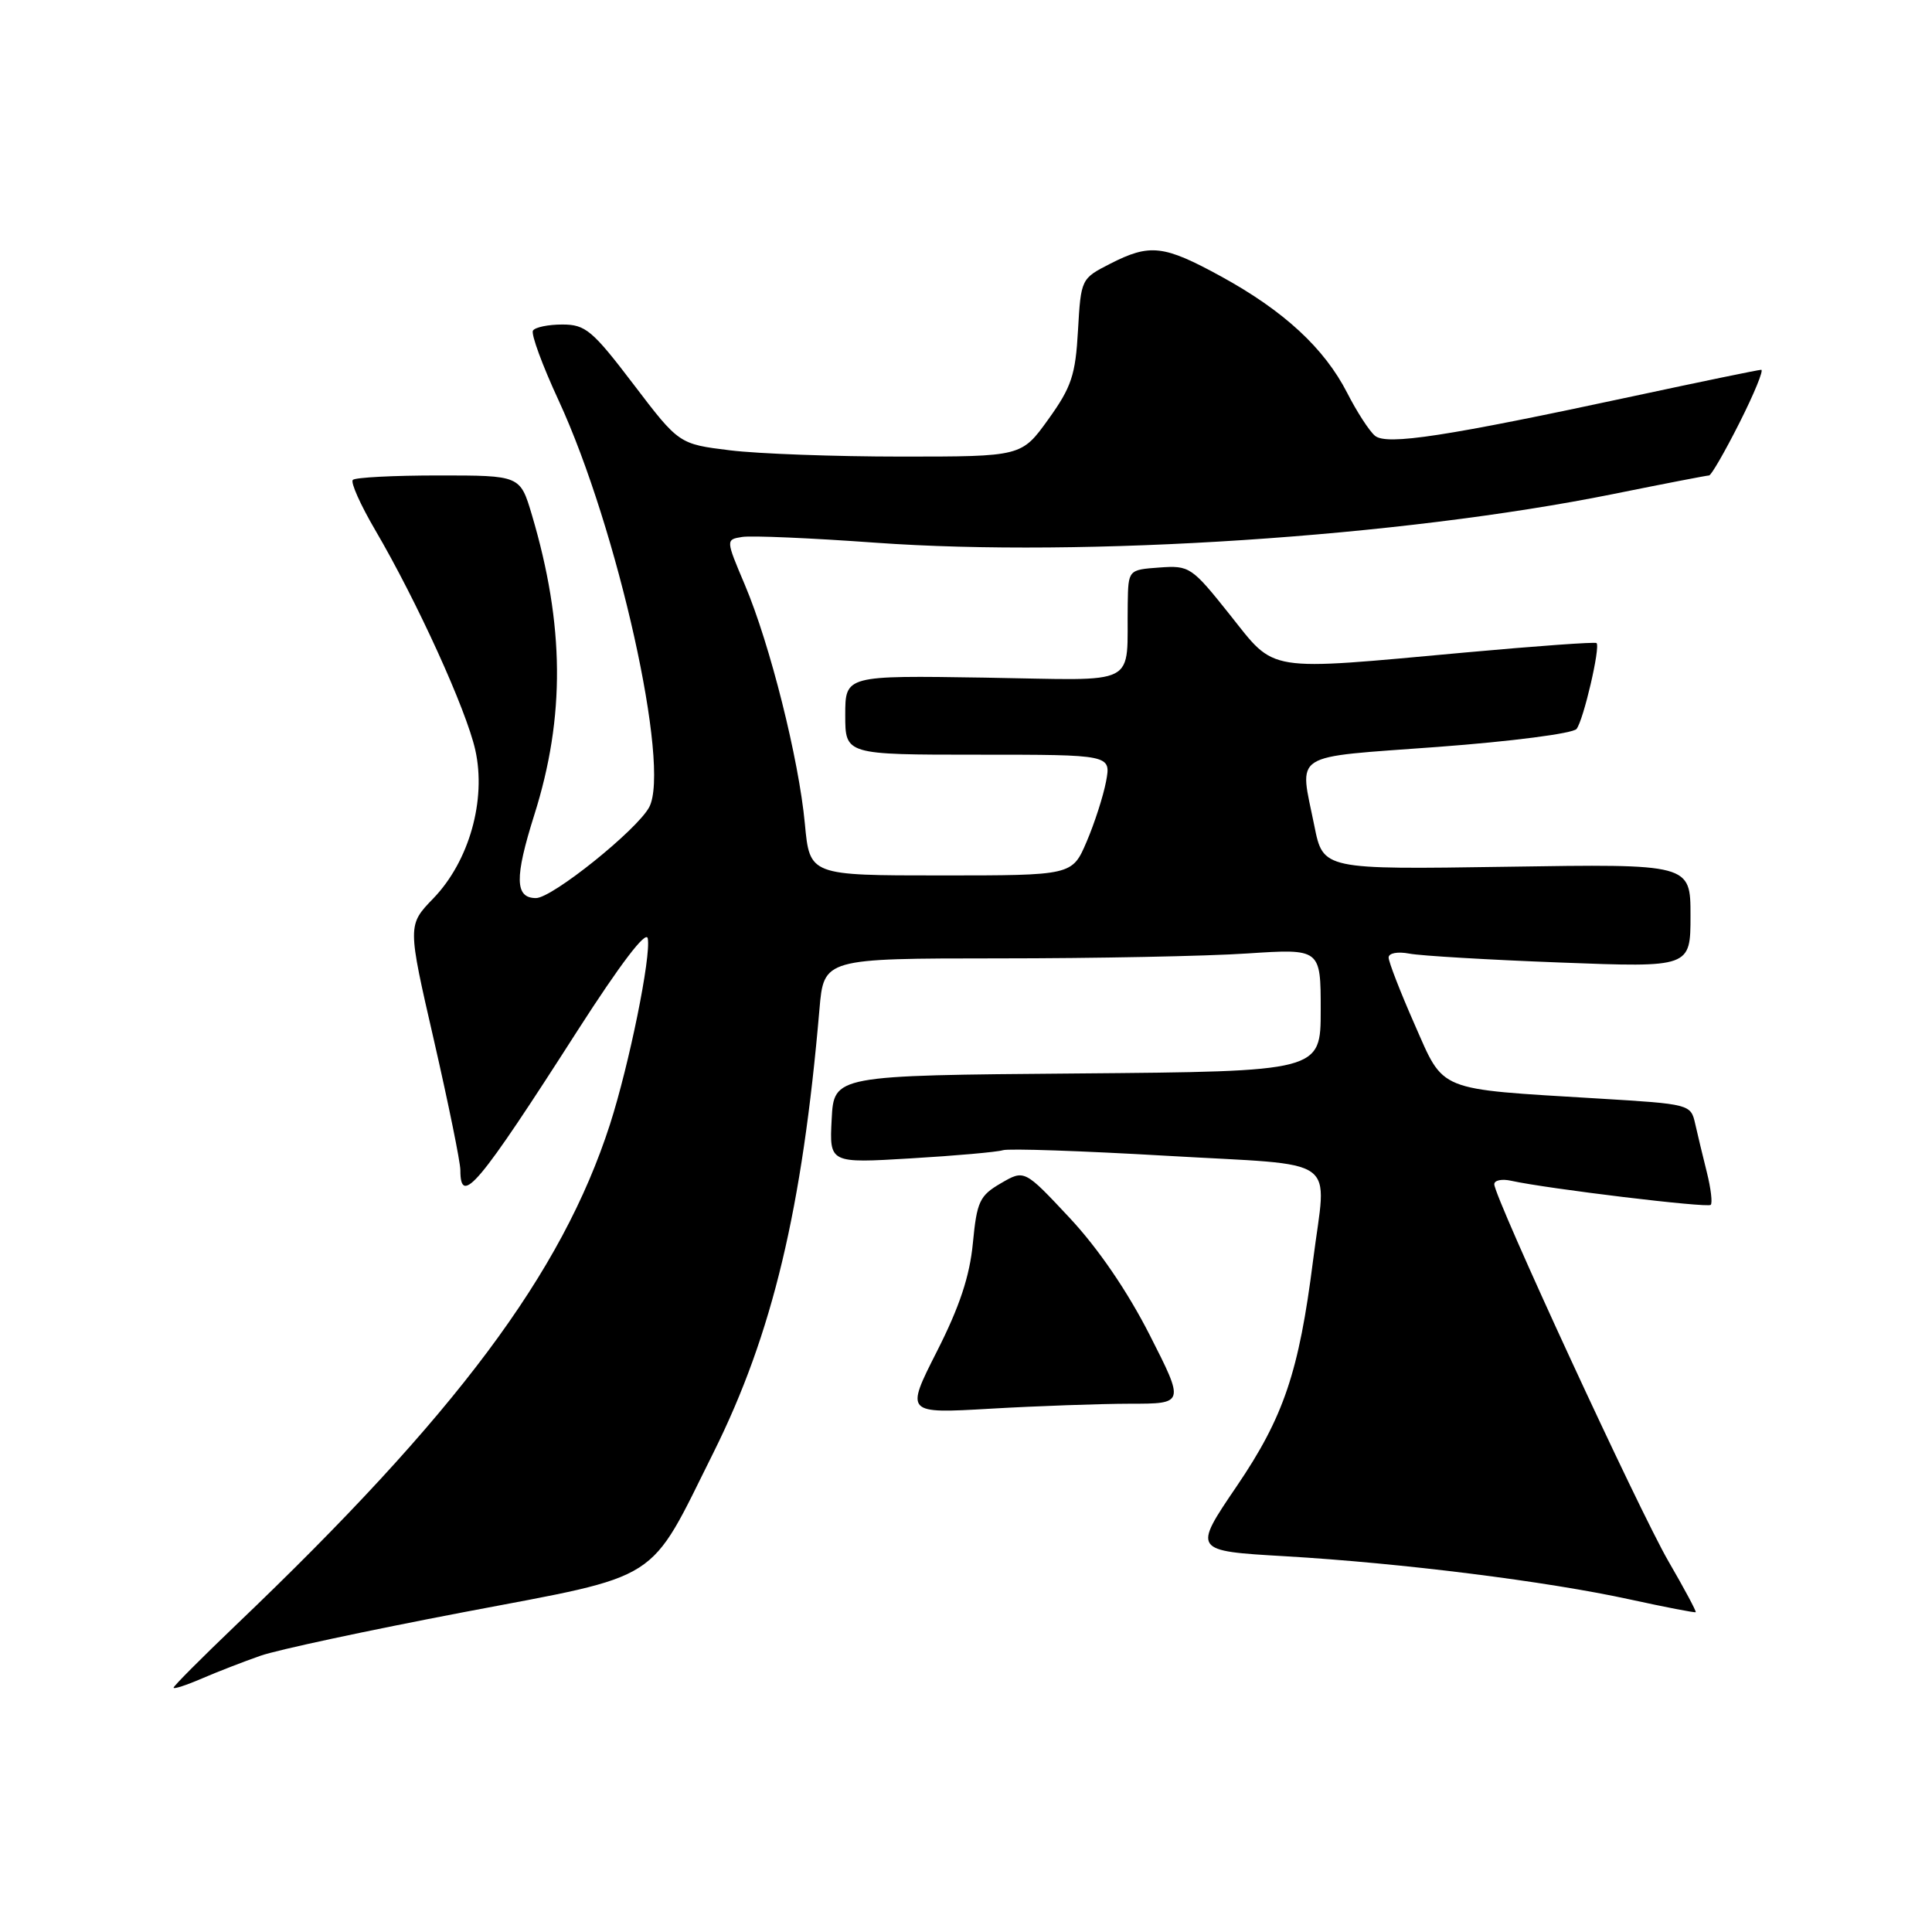 <?xml version="1.0" encoding="UTF-8" standalone="no"?>
<!DOCTYPE svg PUBLIC "-//W3C//DTD SVG 1.1//EN" "http://www.w3.org/Graphics/SVG/1.1/DTD/svg11.dtd" >
<svg xmlns="http://www.w3.org/2000/svg" xmlns:xlink="http://www.w3.org/1999/xlink" version="1.1" viewBox="0 0 256 256">
 <g >
 <path fill="currentColor"
d=" M 34.50 219.40 C 36.70 218.62 48.78 216.04 61.34 213.64 C 88.04 208.56 85.81 209.99 94.56 192.43 C 102.36 176.75 106.31 160.21 108.58 133.75 C 109.16 127.00 109.16 127.00 132.33 126.99 C 145.07 126.99 159.89 126.70 165.25 126.34 C 175.00 125.70 175.00 125.70 175.00 133.84 C 175.00 141.97 175.00 141.97 142.75 142.24 C 110.50 142.50 110.50 142.50 110.20 148.32 C 109.90 154.14 109.90 154.14 120.70 153.49 C 126.64 153.14 132.12 152.65 132.88 152.41 C 133.64 152.16 143.42 152.50 154.63 153.15 C 178.01 154.51 175.77 152.91 173.99 167.00 C 172.12 181.77 170.10 187.76 163.88 196.92 C 158.05 205.50 158.05 205.50 170.28 206.21 C 185.69 207.11 204.99 209.53 216.00 211.94 C 220.68 212.96 224.59 213.72 224.69 213.62 C 224.80 213.53 223.18 210.50 221.09 206.90 C 217.19 200.18 198.00 158.63 198.00 156.92 C 198.00 156.39 199.01 156.18 200.25 156.46 C 205.06 157.52 226.26 160.08 226.68 159.65 C 226.93 159.40 226.70 157.47 226.17 155.35 C 225.64 153.23 224.94 150.33 224.62 148.90 C 224.04 146.32 223.92 146.29 211.77 145.56 C 190.17 144.25 191.42 144.76 187.43 135.71 C 185.54 131.42 184.00 127.45 184.00 126.88 C 184.00 126.29 185.18 126.06 186.75 126.36 C 188.26 126.65 197.26 127.18 206.75 127.54 C 224.00 128.20 224.00 128.20 224.00 121.33 C 224.00 114.47 224.00 114.47 199.66 114.85 C 175.32 115.22 175.32 115.22 174.16 109.44 C 172.17 99.53 170.76 100.44 190.51 98.97 C 200.30 98.24 208.41 97.19 208.90 96.59 C 209.82 95.43 212.08 85.74 211.55 85.21 C 211.37 85.04 203.58 85.60 194.24 86.45 C 167.39 88.90 169.11 89.17 162.96 81.45 C 157.90 75.10 157.62 74.91 153.62 75.20 C 149.50 75.50 149.50 75.50 149.43 80.00 C 149.25 91.22 151.37 90.12 130.50 89.79 C 112.00 89.50 112.00 89.50 112.00 94.75 C 112.00 100.00 112.00 100.00 129.61 100.00 C 147.22 100.00 147.22 100.00 146.56 103.54 C 146.19 105.49 145.03 109.09 143.98 111.54 C 142.07 116.00 142.07 116.00 124.68 116.00 C 107.29 116.00 107.29 116.00 106.65 109.16 C 105.85 100.58 102.03 85.37 98.70 77.50 C 96.16 71.50 96.16 71.50 98.33 71.15 C 99.52 70.95 107.47 71.29 116.00 71.91 C 143.71 73.90 185.57 71.14 213.72 65.47 C 220.44 64.11 226.18 63.00 226.46 63.00 C 226.74 63.00 228.56 59.85 230.50 56.00 C 232.44 52.15 233.73 49.00 233.37 49.00 C 233.00 49.00 225.46 50.56 216.60 52.46 C 191.54 57.84 183.75 59.04 182.19 57.74 C 181.45 57.13 179.79 54.57 178.51 52.06 C 175.48 46.14 170.12 41.19 161.84 36.65 C 154.19 32.46 152.38 32.25 147.08 34.96 C 143.26 36.91 143.23 36.97 142.84 43.77 C 142.51 49.70 141.98 51.29 138.91 55.56 C 135.36 60.50 135.36 60.50 119.43 60.50 C 110.67 60.50 100.45 60.13 96.73 59.67 C 89.97 58.84 89.97 58.84 83.94 50.92 C 78.49 43.76 77.58 43.00 74.51 43.00 C 72.65 43.00 70.89 43.36 70.62 43.81 C 70.34 44.26 71.87 48.42 74.02 53.06 C 81.86 70.04 88.89 101.60 86.02 106.96 C 84.40 109.98 73.17 119.00 71.02 119.00 C 68.22 119.00 68.17 116.31 70.79 108.00 C 74.91 94.99 74.81 82.82 70.47 68.20 C 68.92 63.00 68.92 63.00 58.13 63.00 C 52.19 63.00 47.07 63.26 46.75 63.59 C 46.43 63.91 47.76 66.89 49.71 70.22 C 55.26 79.69 61.78 94.02 62.98 99.38 C 64.46 106.01 62.16 114.13 57.42 119.04 C 53.99 122.59 53.99 122.59 57.50 137.85 C 59.42 146.24 61.00 153.98 61.00 155.05 C 61.00 159.93 63.34 157.15 76.54 136.54 C 82.18 127.76 85.61 123.24 85.83 124.34 C 86.29 126.73 83.37 141.07 80.82 149.00 C 74.46 168.71 60.44 187.48 31.23 215.36 C 26.71 219.69 23.00 223.40 23.00 223.63 C 23.00 223.85 24.69 223.30 26.75 222.41 C 28.81 221.52 32.30 220.17 34.50 219.40 Z  M 149.73 186.00 C 156.97 186.00 156.97 186.00 152.33 176.87 C 149.38 171.08 145.50 165.40 141.71 161.35 C 135.74 154.97 135.74 154.97 132.62 156.79 C 129.80 158.43 129.44 159.20 128.91 164.73 C 128.49 169.12 127.14 173.17 124.14 179.08 C 119.97 187.31 119.97 187.31 131.23 186.66 C 137.43 186.30 145.75 186.01 149.73 186.00 Z "/>
</g>
</svg>